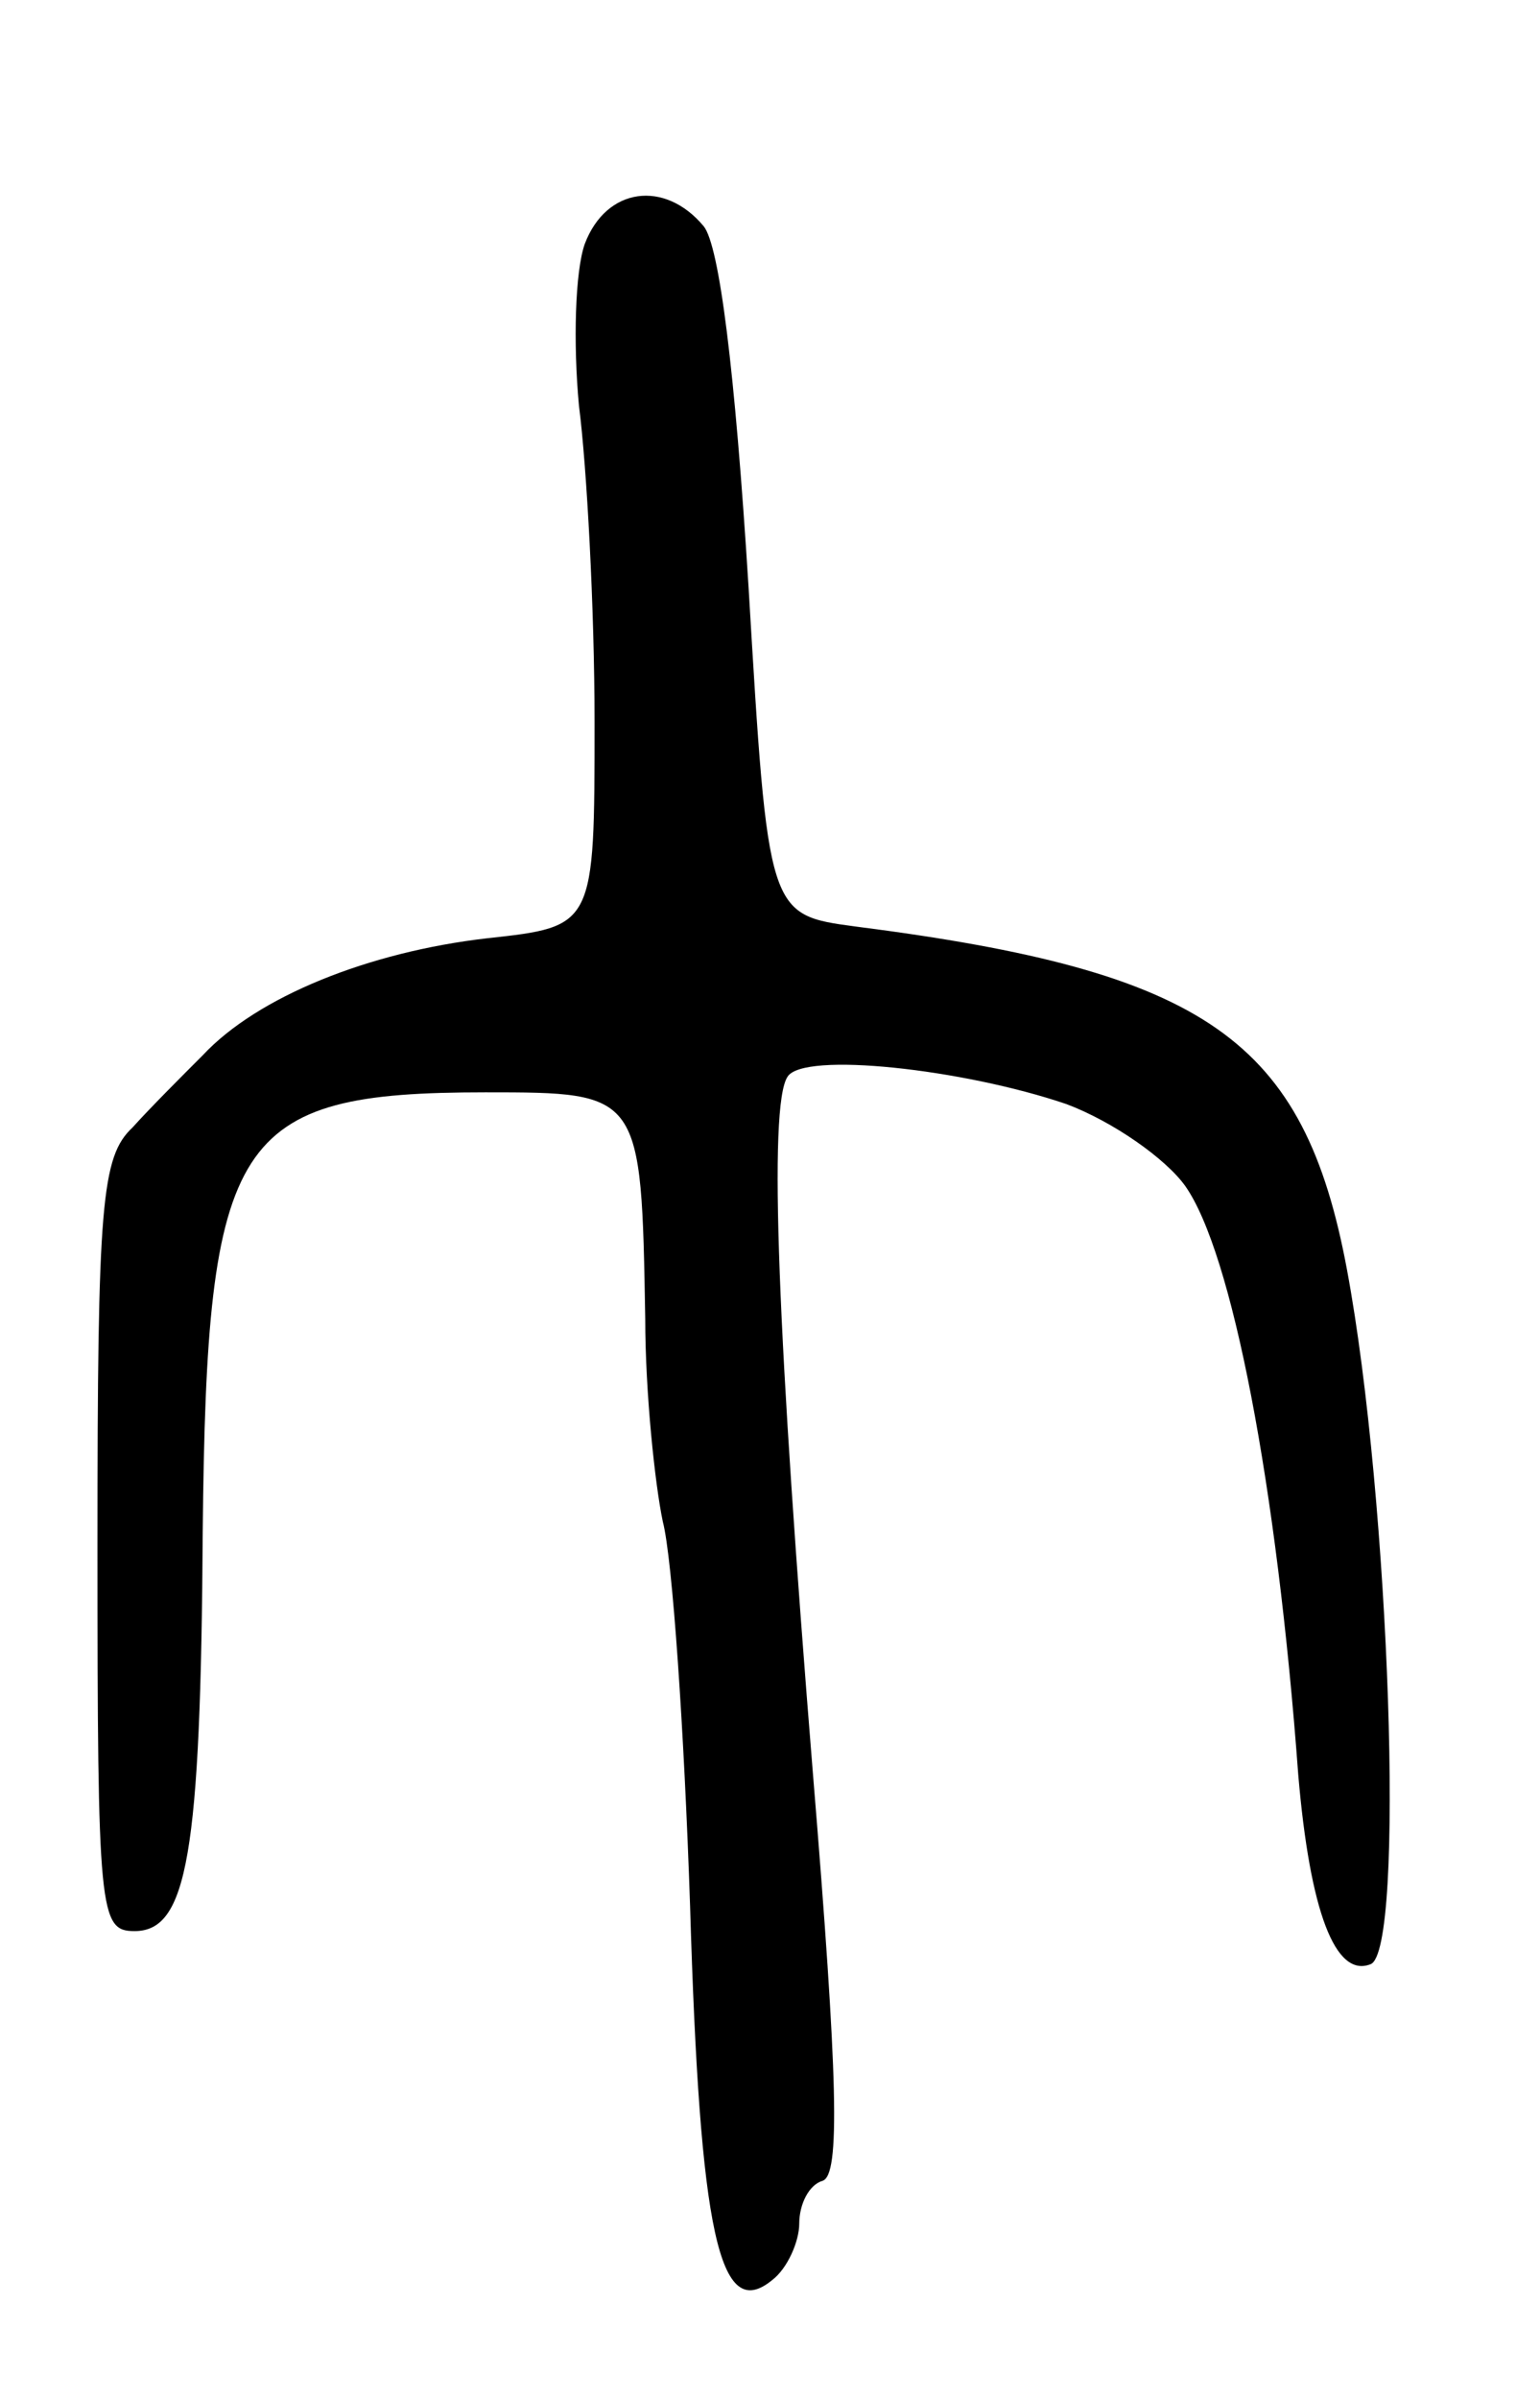<svg version="1.0" xmlns="http://www.w3.org/2000/svg"
 width="79pt" height="123pt" viewBox="0 0 79 123"
 preserveAspectRatio="xMidYMid meet">
<g transform="translate(0,123) scale(0.1,-0.1)"
fill="#000000" stroke="none">
<path d="M300 1105 c-5 -14 -6 -51 -3 -83 4 -31 8 -104 8 -162 0 -105 0 -105
-55 -111 -61 -7 -118 -30 -146 -60 -11 -11 -27 -27 -36 -37 -16 -15 -18 -39
-18 -214 0 -189 1 -198 19 -198 27 0 34 39 35 205 2 203 16 225 145 225 80 0
80 0 82 -116 0 -38 5 -85 9 -104 5 -19 11 -108 14 -197 5 -168 15 -214 42
-192 8 6 14 20 14 29 0 10 5 20 12 22 9 3 8 51 -5 209 -18 222 -23 342 -13
357 8 13 90 4 143 -14 24 -9 51 -28 61 -42 24 -34 47 -153 58 -302 6 -70 19
-104 37 -97 18 6 10 238 -12 356 -22 118 -72 153 -252 176 -45 6 -45 6 -55
174 -7 112 -15 175 -23 185 -20 24 -50 20 -61 -9z"/>
</g>
</svg>
